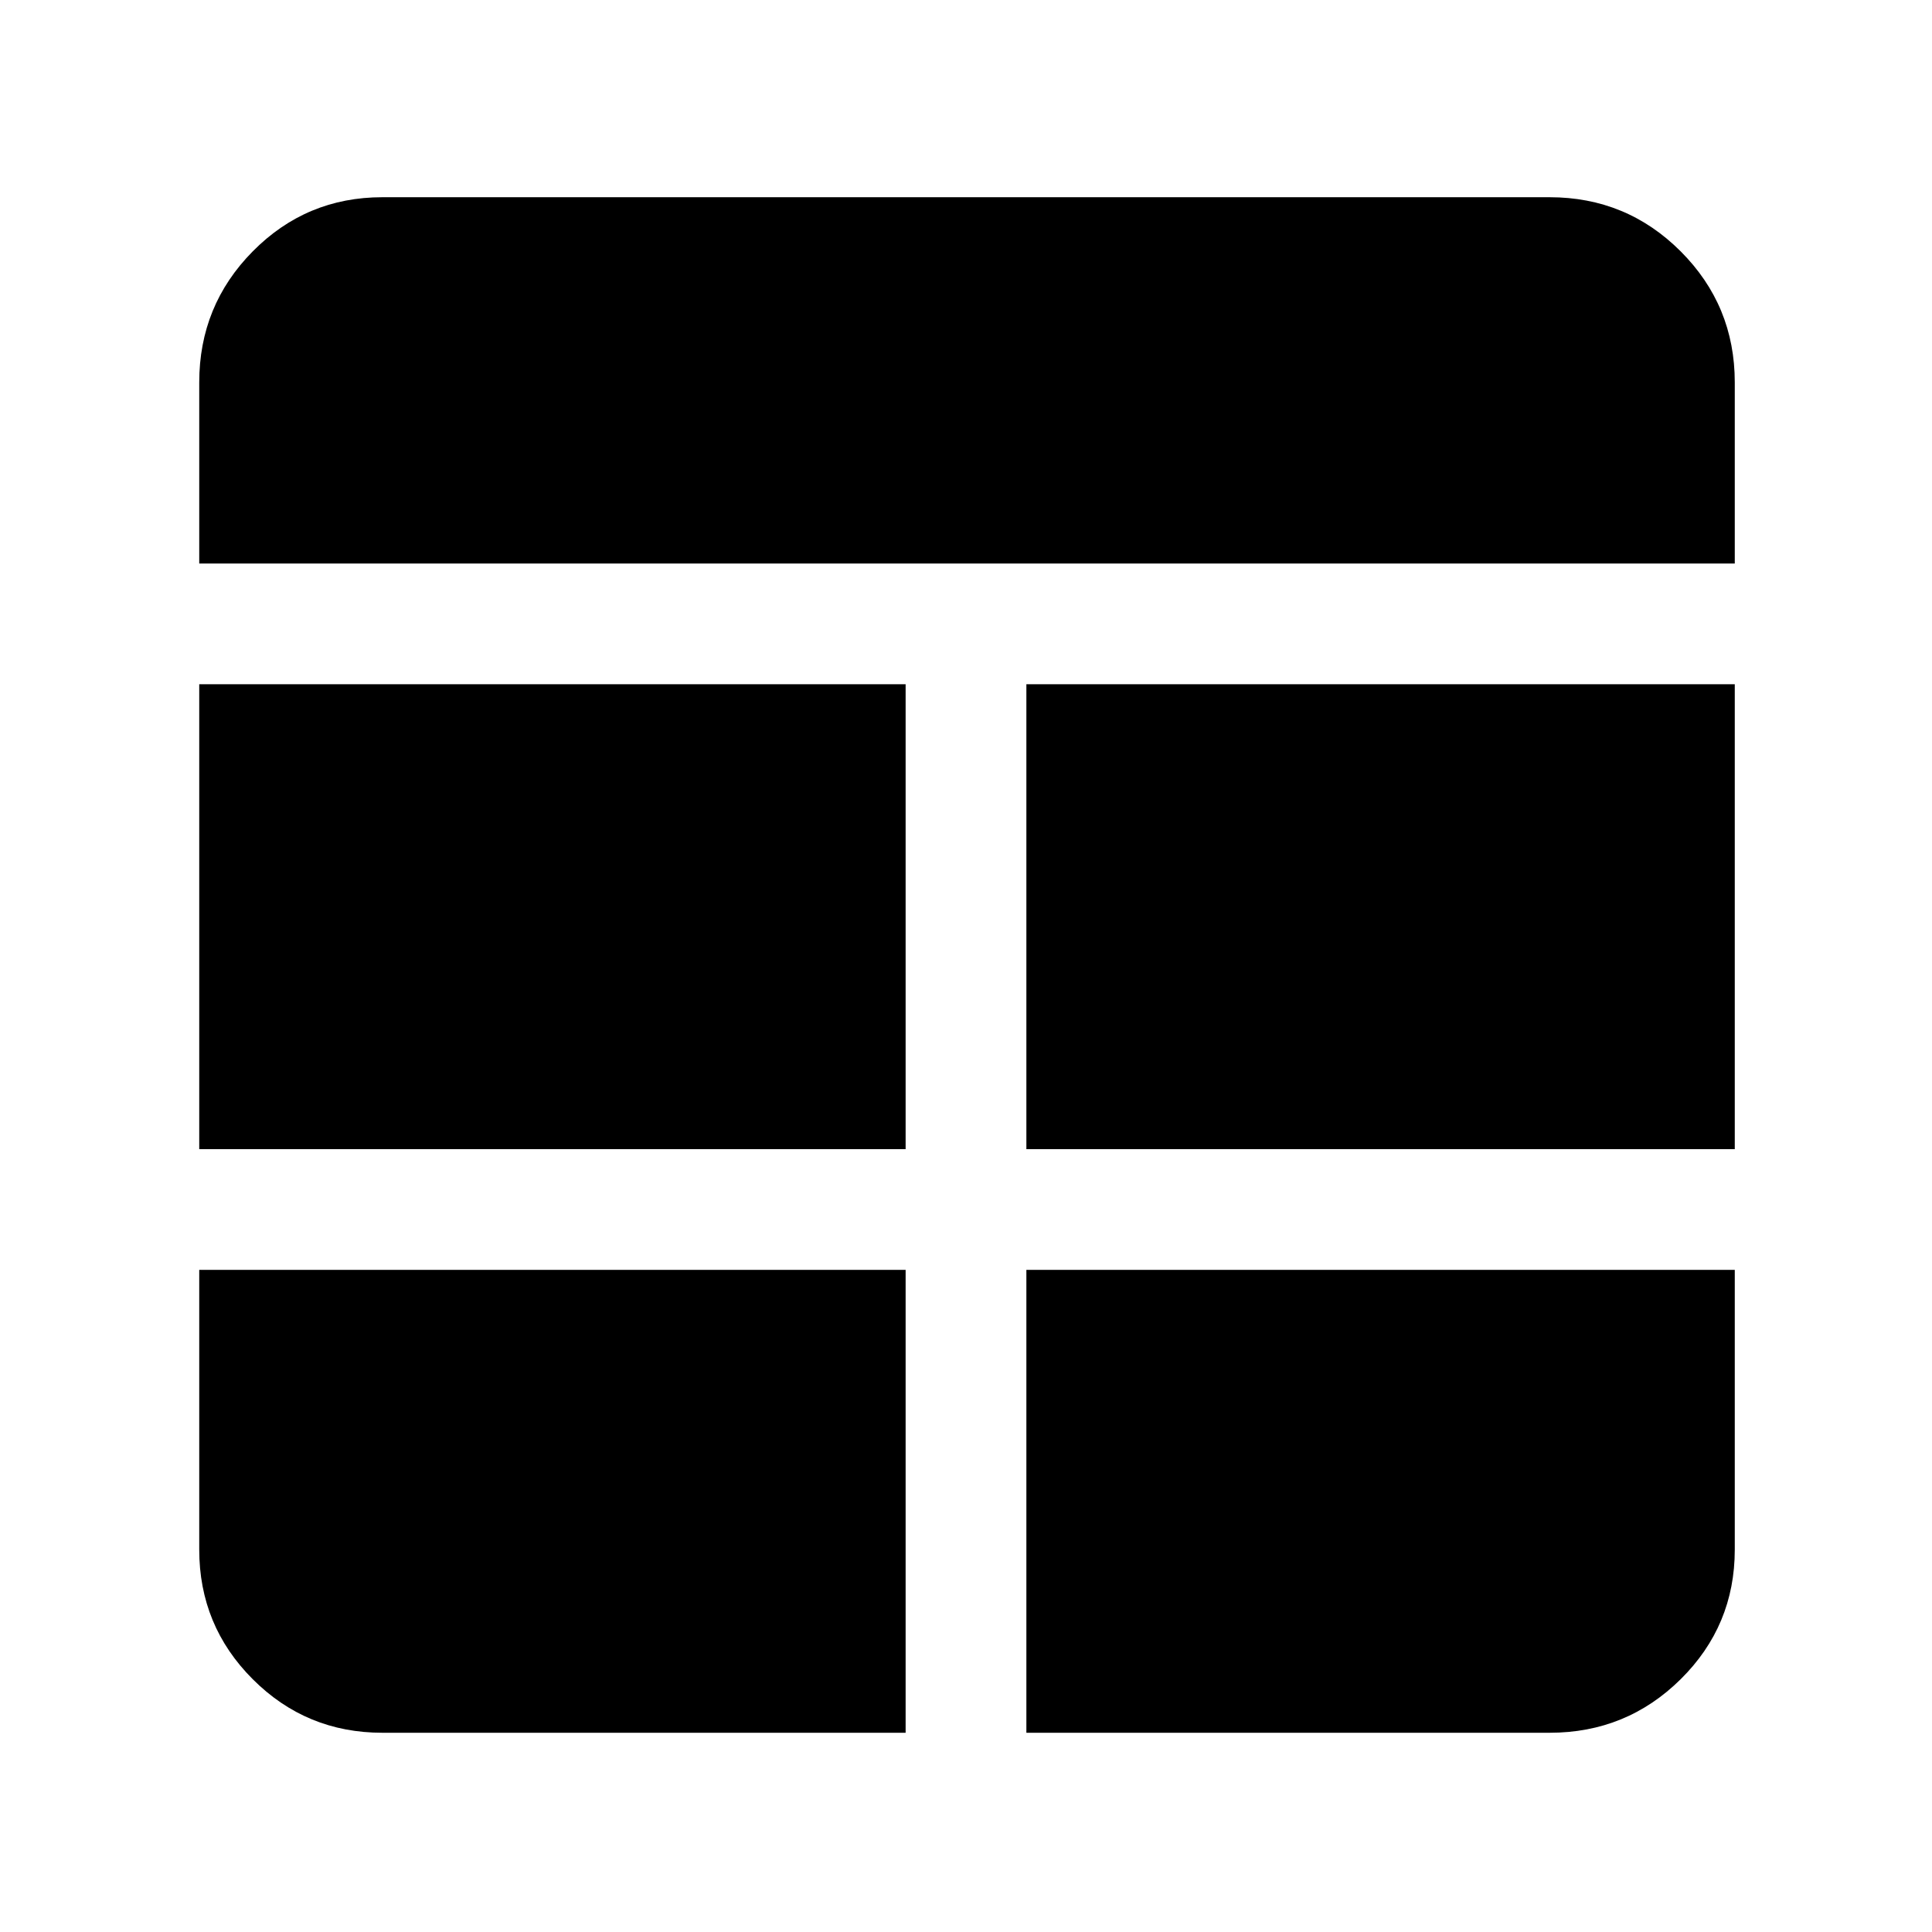 <svg xmlns="http://www.w3.org/2000/svg" height="48px" viewBox="0 -960 960 960" width="48px" fill="#000000">
    <path d="M450-329H99v139q0 37.8 26.6 64.4Q152.2-99 190-99h260v-230Zm60 0v230h260q38.21 0 65.11-26.6Q862-152.2 862-190v-139H510Zm-60-60v-231H99v231h351Zm60 0h352v-231H510v231ZM99-680h763v-90q0-38.21-26.89-65.11Q808.21-862 770-862H190q-37.8 0-64.4 26.89Q99-808.21 99-770v90Z"/>
</svg>